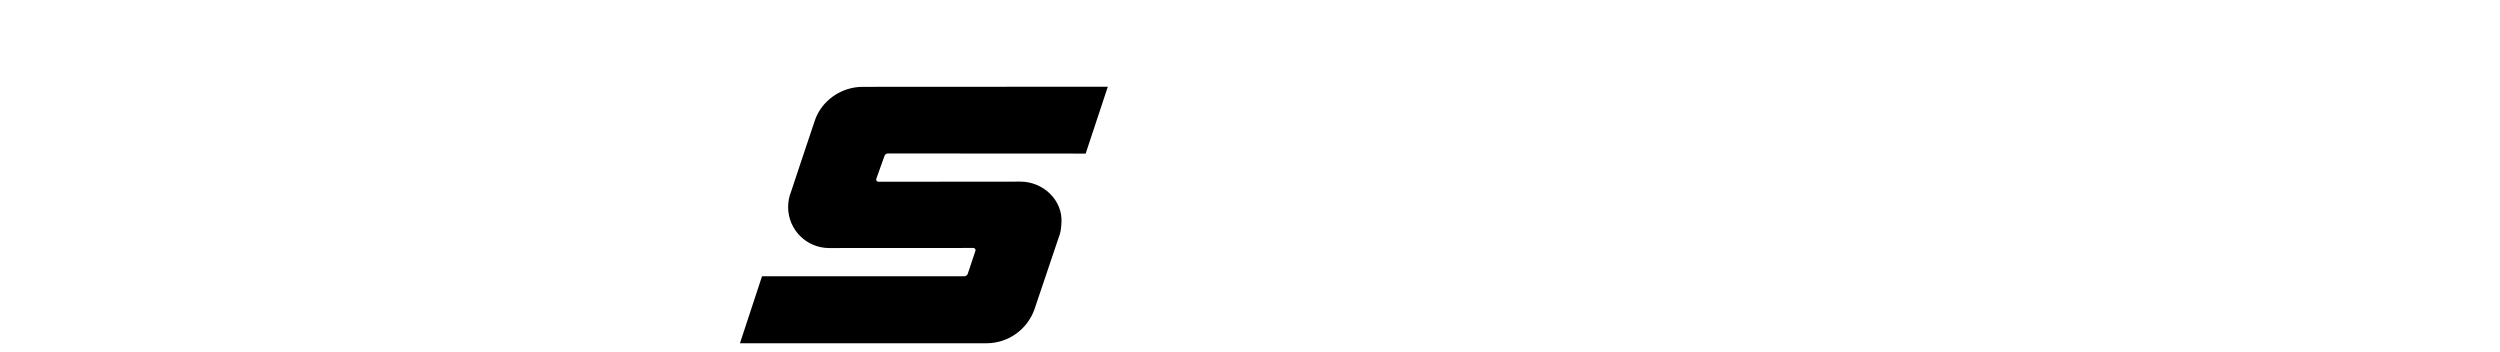 <?xml version="1.0" encoding="iso-8859-1"?><!DOCTYPE svg  PUBLIC '-//W3C//DTD SVG 1.0//EN'  'http://www.w3.org/TR/2001/REC-SVG-20010904/DTD/svg10.dtd'><!-- Created with Inkscape (http://www.inkscape.org/) by Marsupilami --><svg height="144" id="svg2535" version="1.0" viewBox="-3.037 -3.037 761.502 107.306" width="1024" xmlns="http://www.w3.org/2000/svg" xmlns:svg="http://www.w3.org/2000/svg">
	
  
	<defs id="defs2537"/>
	
  
	
	
  
	
	
  
	
	
  
	
	
  
	
	
  
	<path animation_id="5" d="M 307.652,52.901 L 264.303,52.939 L 264.303,52.939 C 263.648,52.939 263.116,52.409 263.116,51.753 C 263.116,51.645 263.189,51.336 263.211,51.287 L 263.211,51.287 L 265.676,44.385 L 265.676,44.385 C 265.892,43.756 266.49,43.303 267.194,43.303 L 267.194,43.303 L 327.195,43.338 L 333.622,23.93 L 259.505,23.968 L 259.505,23.968 C 253.008,23.968 247.306,28.193 245.379,33.864 C 243.452,39.535 238.088,55.703 238.088,55.703 C 237.538,57.079 237.236,58.579 237.236,60.152 C 237.236,66.79 242.618,72.171 249.256,72.171 L 249.256,72.171 L 293.253,72.147 L 293.253,72.147 C 293.909,72.147 294.462,72.68 294.44,73.334 C 294.431,73.607 294.321,73.875 294.321,73.875 L 294.321,73.875 L 292.033,80.708 L 292.033,80.708 C 291.803,81.314 291.198,81.792 290.513,81.792 L 290.513,81.792 L 290.47,81.792 L 229.128,81.792 L 222.726,101.23 L 297.285,101.232 L 297.285,101.232 C 303.782,101.232 309.315,97.107 311.411,91.335 L 311.411,91.335 L 318.82,69.37 L 318.82,69.37 C 319.369,67.994 319.535,67.138 319.67,64.921 C 320.075,58.295 314.29,52.901 307.652,52.901 L 307.652,52.901 L 307.652,52.901 z" id="path2459" stroke="black" style="fill:#000000;"/>
	
  
	
	
  
	
	
  
	
	
  
	
	
  
	
	

</svg><!-- version: 20090314, original size: 755.42798 101.232, border: 3% -->